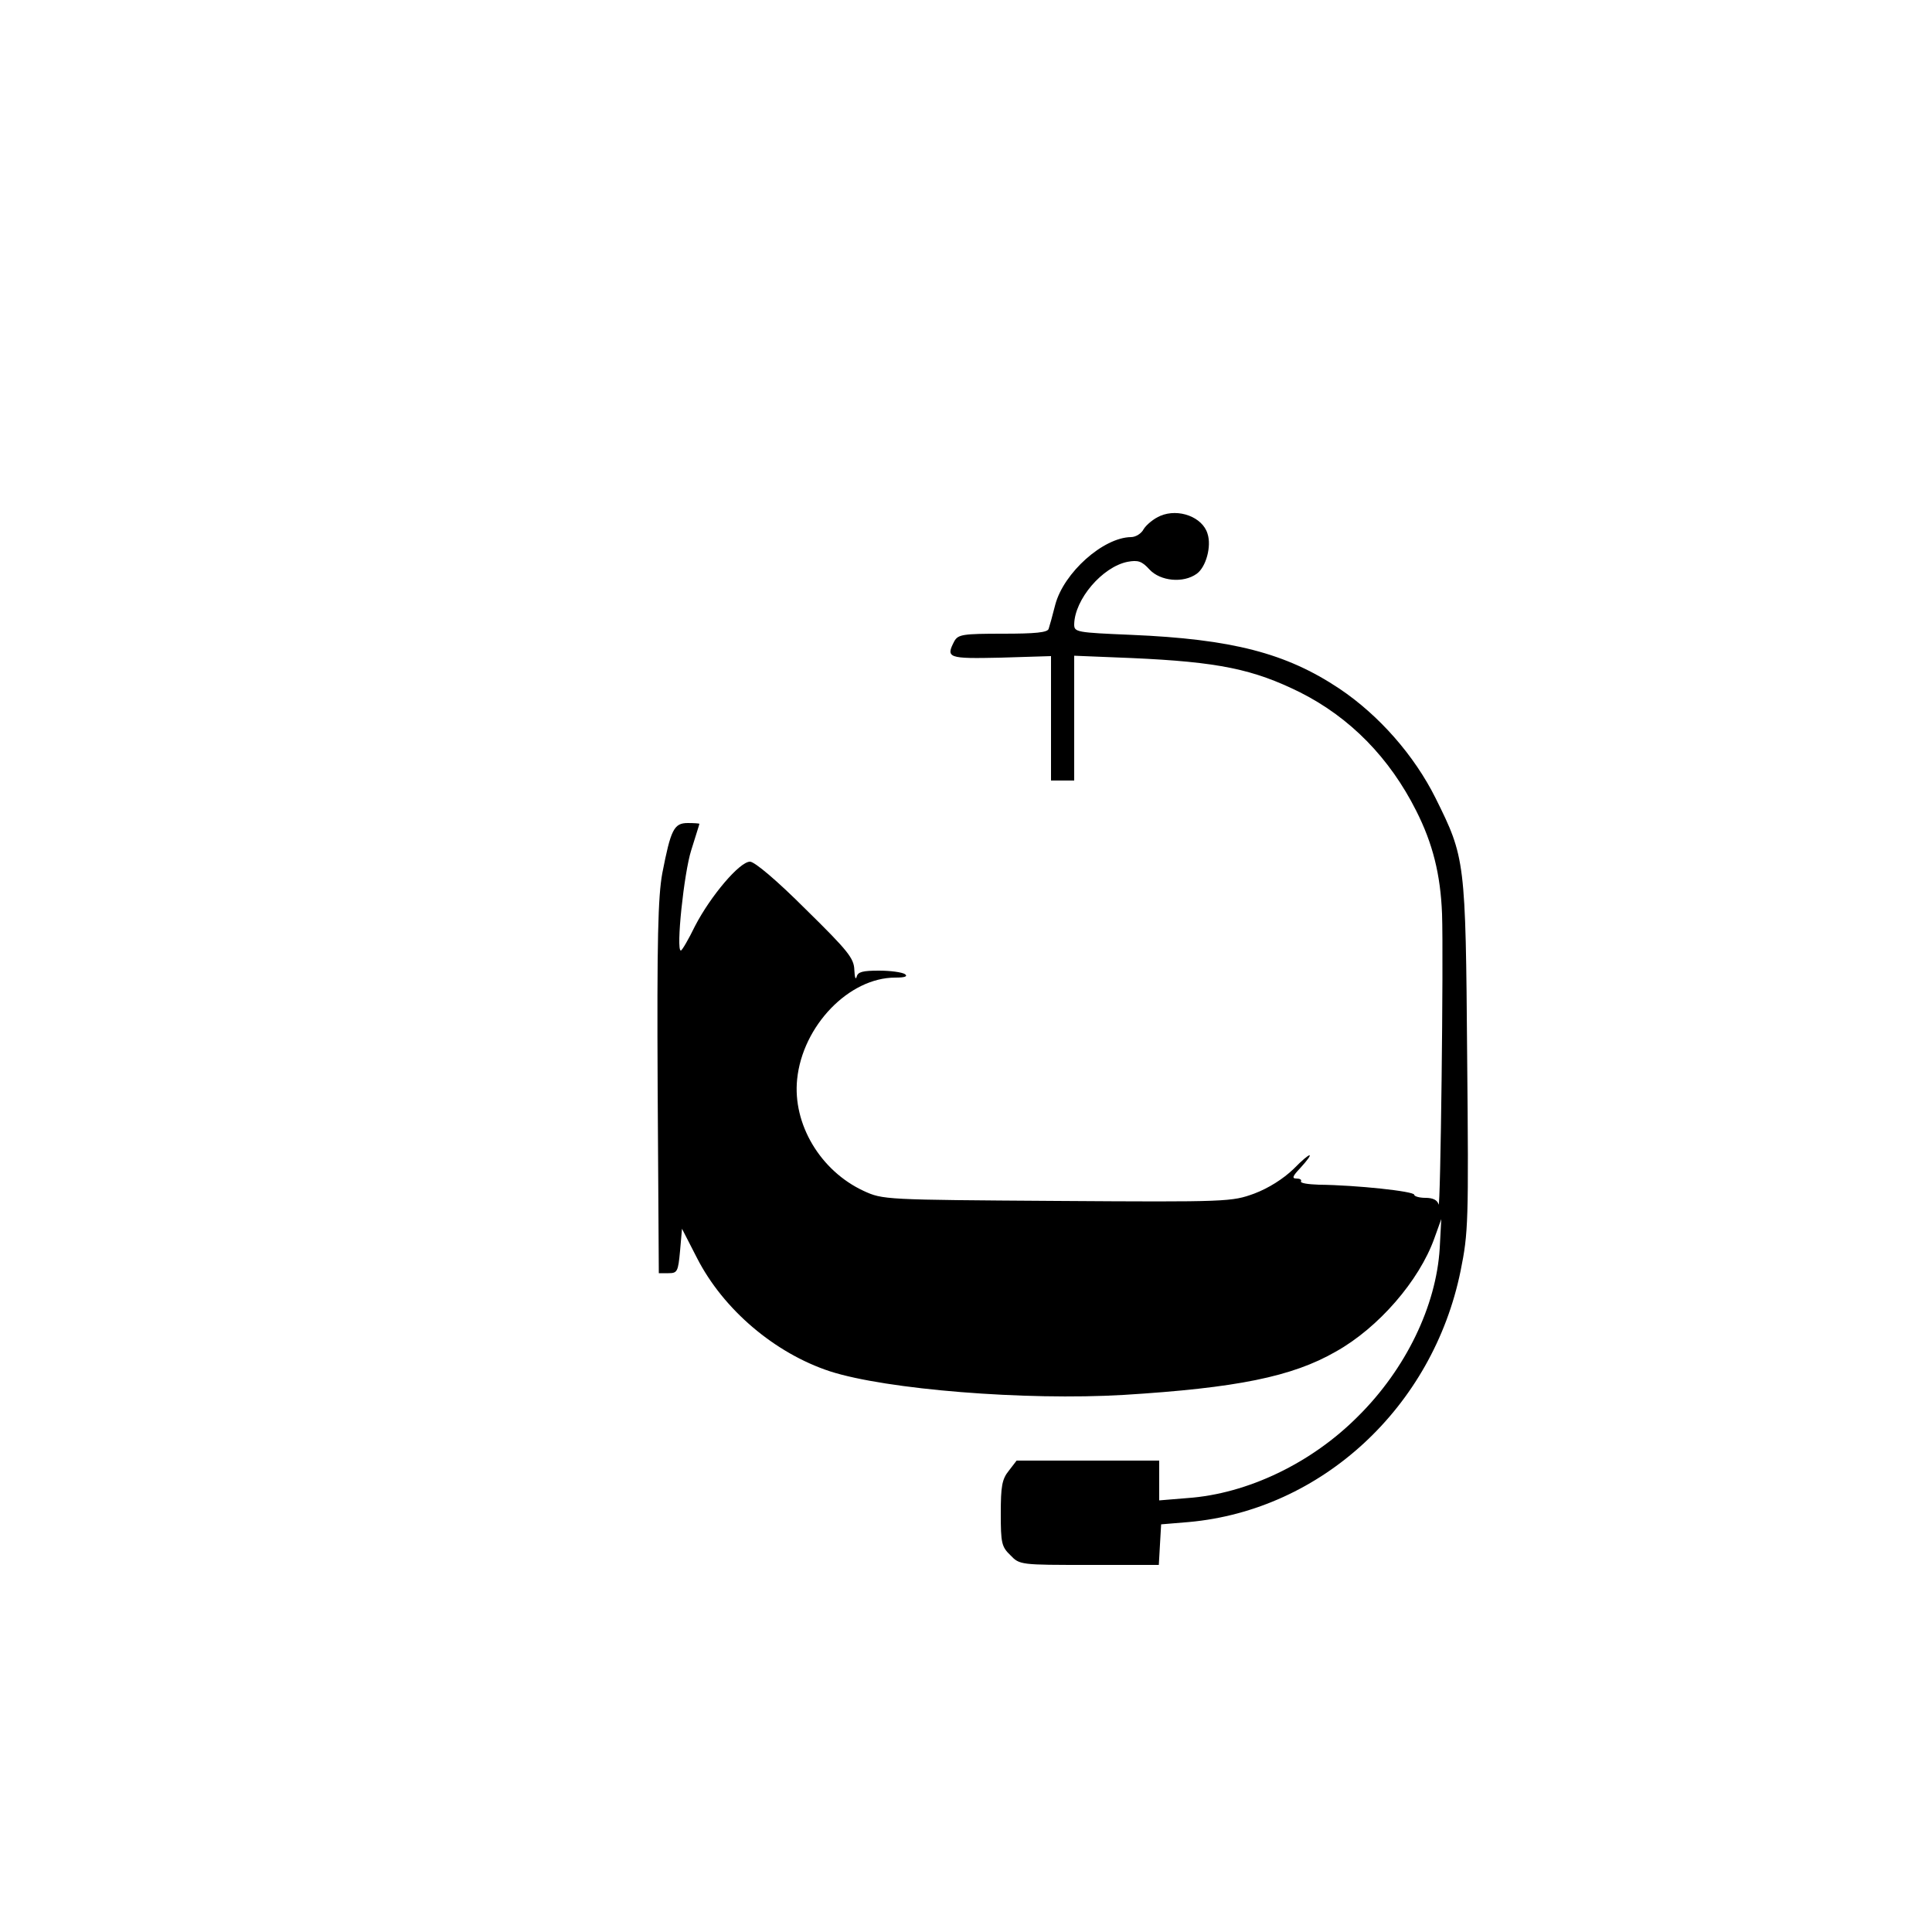 <?xml version="1.0" standalone="no"?>
<!DOCTYPE svg PUBLIC "-//W3C//DTD SVG 20010904//EN"
 "http://www.w3.org/TR/2001/REC-SVG-20010904/DTD/svg10.dtd">
<svg version="1.0" xmlns="http://www.w3.org/2000/svg"
 width="500pt" height="500pt" viewBox="0 0 500 500"
 preserveAspectRatio="xMidYMid meet">
<g transform="translate(0,500) scale(0.1,-0.1)"
fill="#000000" stroke="none">
<path d="M3003 3665 c-17 -7 -36 -23 -43 -34 -6 -12 -21 -21 -33 -21 -72 -1
-174 -92 -196 -175 -7 -28 -15 -56 -17 -62 -2 -10 -35 -13 -118 -13 -104 0
-116 -2 -126 -19 -23 -44 -17 -46 120 -43 l130 4 0 -161 0 -161 30 0 30 0 0
162 0 161 148 -6 c226 -10 316 -29 437 -89 129 -65 231 -169 300 -306 43 -85
63 -165 67 -267 4 -117 -4 -773 -9 -752 -3 11 -14 17 -34 17 -16 0 -29 4 -29
8 0 9 -150 25 -247 26 -28 1 -49 4 -46 9 2 4 -3 7 -12 7 -12 0 -10 6 10 27 41
45 28 44 -17 -2 -27 -26 -65 -50 -102 -64 -58 -21 -67 -22 -510 -19 -447 3
-451 3 -501 26 -112 52 -184 173 -172 289 14 138 134 263 254 263 25 0 33 3
25 9 -8 5 -38 9 -67 9 -42 0 -55 -3 -58 -16 -3 -9 -5 -1 -6 18 -1 30 -16 49
-126 157 -74 74 -132 123 -144 123 -27 0 -102 -89 -142 -166 -17 -35 -34 -64
-37 -64 -13 0 8 201 27 260 11 36 21 66 21 68 0 1 -14 2 -30 2 -36 0 -44 -17
-66 -130 -11 -60 -14 -172 -12 -555 l3 -480 25 0 c23 0 25 4 30 58 l5 57 39
-76 c68 -133 201 -246 344 -293 146 -47 505 -76 760 -61 292 18 436 47 549
112 111 62 216 184 255 293 l18 50 -4 -75 c-9 -150 -88 -313 -211 -435 -120
-121 -286 -201 -442 -212 l-73 -6 0 52 0 51 -184 0 -185 0 -20 -26 c-18 -22
-21 -41 -21 -111 0 -76 2 -86 25 -108 24 -25 26 -25 204 -25 l180 0 3 53 3 52
72 6 c343 31 631 297 703 650 20 99 21 125 17 554 -4 509 -5 515 -82 670 -55
110 -146 214 -249 283 -138 92 -278 128 -538 139 -142 6 -148 7 -148 27 1 65
73 149 138 162 27 5 37 2 57 -20 28 -30 87 -36 122 -11 24 17 39 71 28 104
-13 43 -75 66 -122 46z"/>
</g>
</svg>
